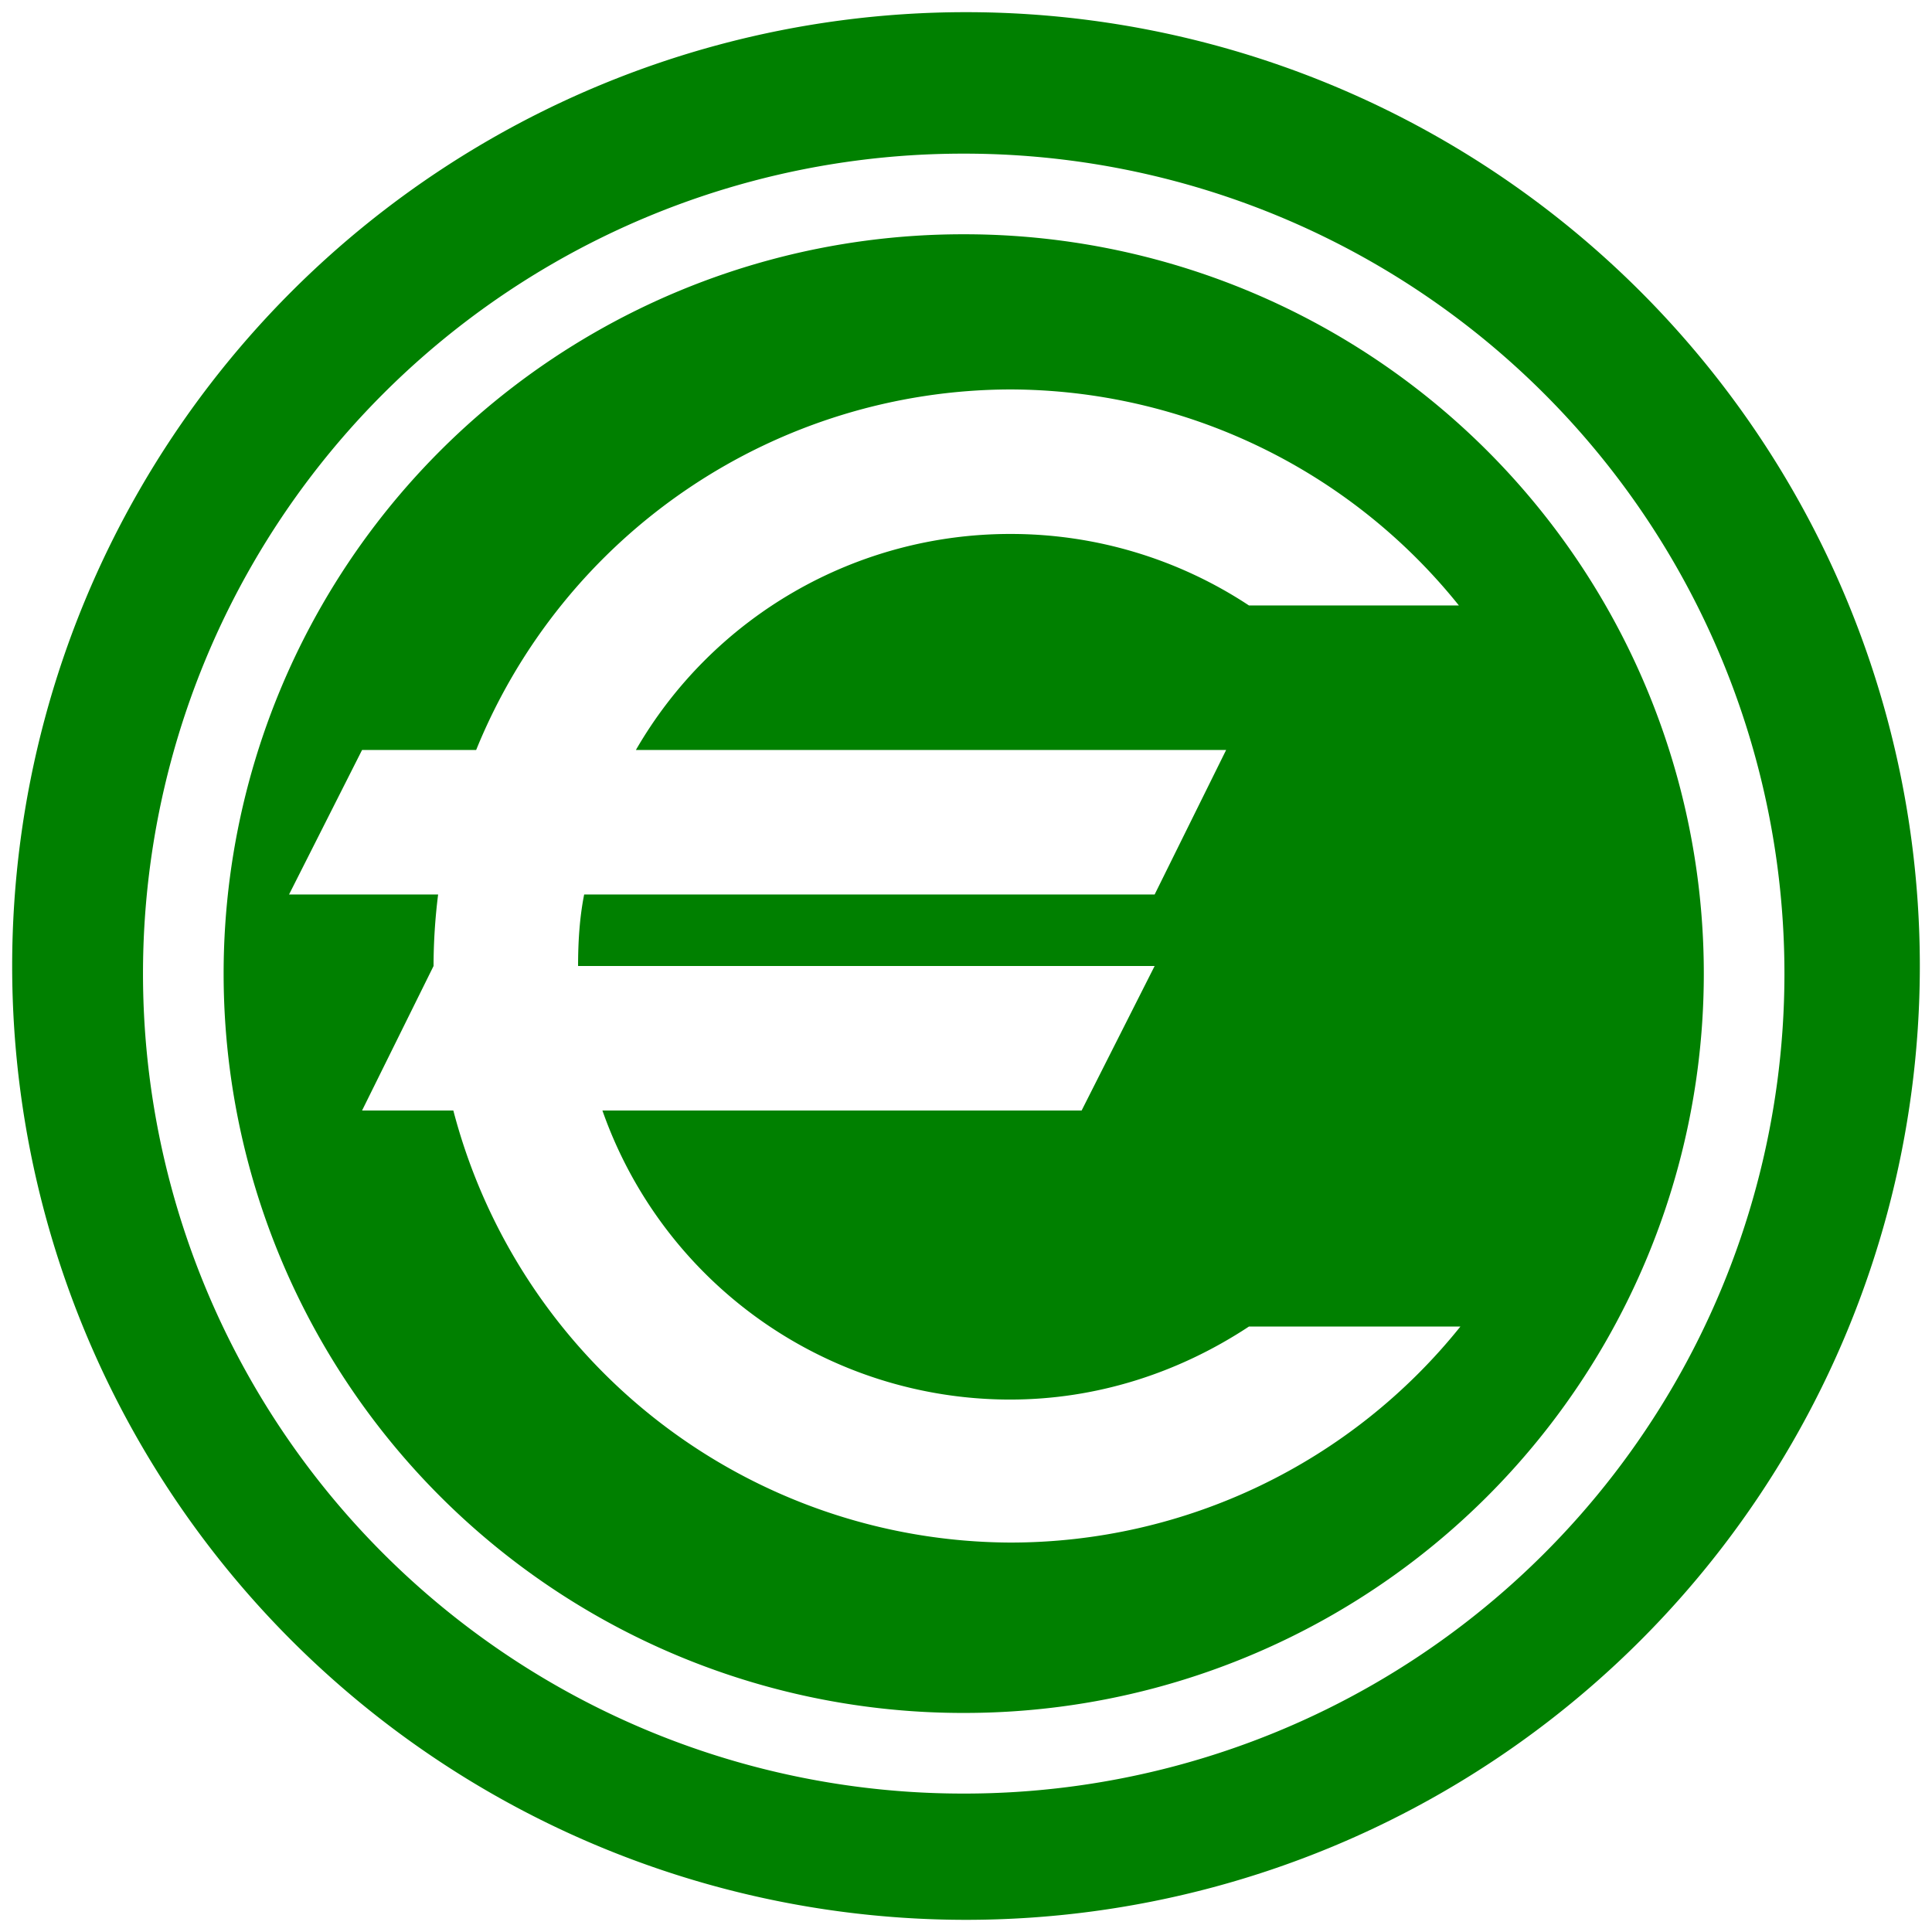 <svg xmlns="http://www.w3.org/2000/svg" width="48" height="48" viewBox="0 0 12.7 12.7"><path d="M6.35.08A6.27 6.27 0 0 0 .08 6.35a6.27 6.27 0 0 0 6.27 6.27 6.27 6.27 0 0 0 6.27-6.27A6.27 6.27 0 0 0 6.35.08zm-.02.93a5.39 5.39 0 0 1 5.4 5.4 5.39 5.39 0 0 1-5.4 5.38A5.39 5.39 0 0 1 .94 6.4a5.39 5.39 0 0 1 5.4-5.39zm0 .53A4.86 4.86 0 0 0 1.47 6.4a4.86 4.86 0 0 0 4.86 4.86A4.86 4.86 0 0 0 11.2 6.4a4.86 4.86 0 0 0-4.86-4.86zm.31 1.02a3.79 3.79 0 0 1 2.95 1.42H8.21a2.84 2.84 0 0 0-1.57-.47 2.84 2.84 0 0 0-2.46 1.42h3.88l-.47.95H3.84c-.03.15-.04.31-.04.47h3.79l-.48.95H3.96a2.84 2.84 0 0 0 2.68 1.9c.56 0 1.1-.17 1.57-.48H9.6a3.79 3.79 0 0 1-2.96 1.42A3.8 3.8 0 0 1 2.98 7.3h-.6l.47-.95a3.8 3.8 0 0 1 .03-.47H1.9l.48-.95h.75a3.8 3.8 0 0 1 3.51-2.37z" fill="green"/></svg>
